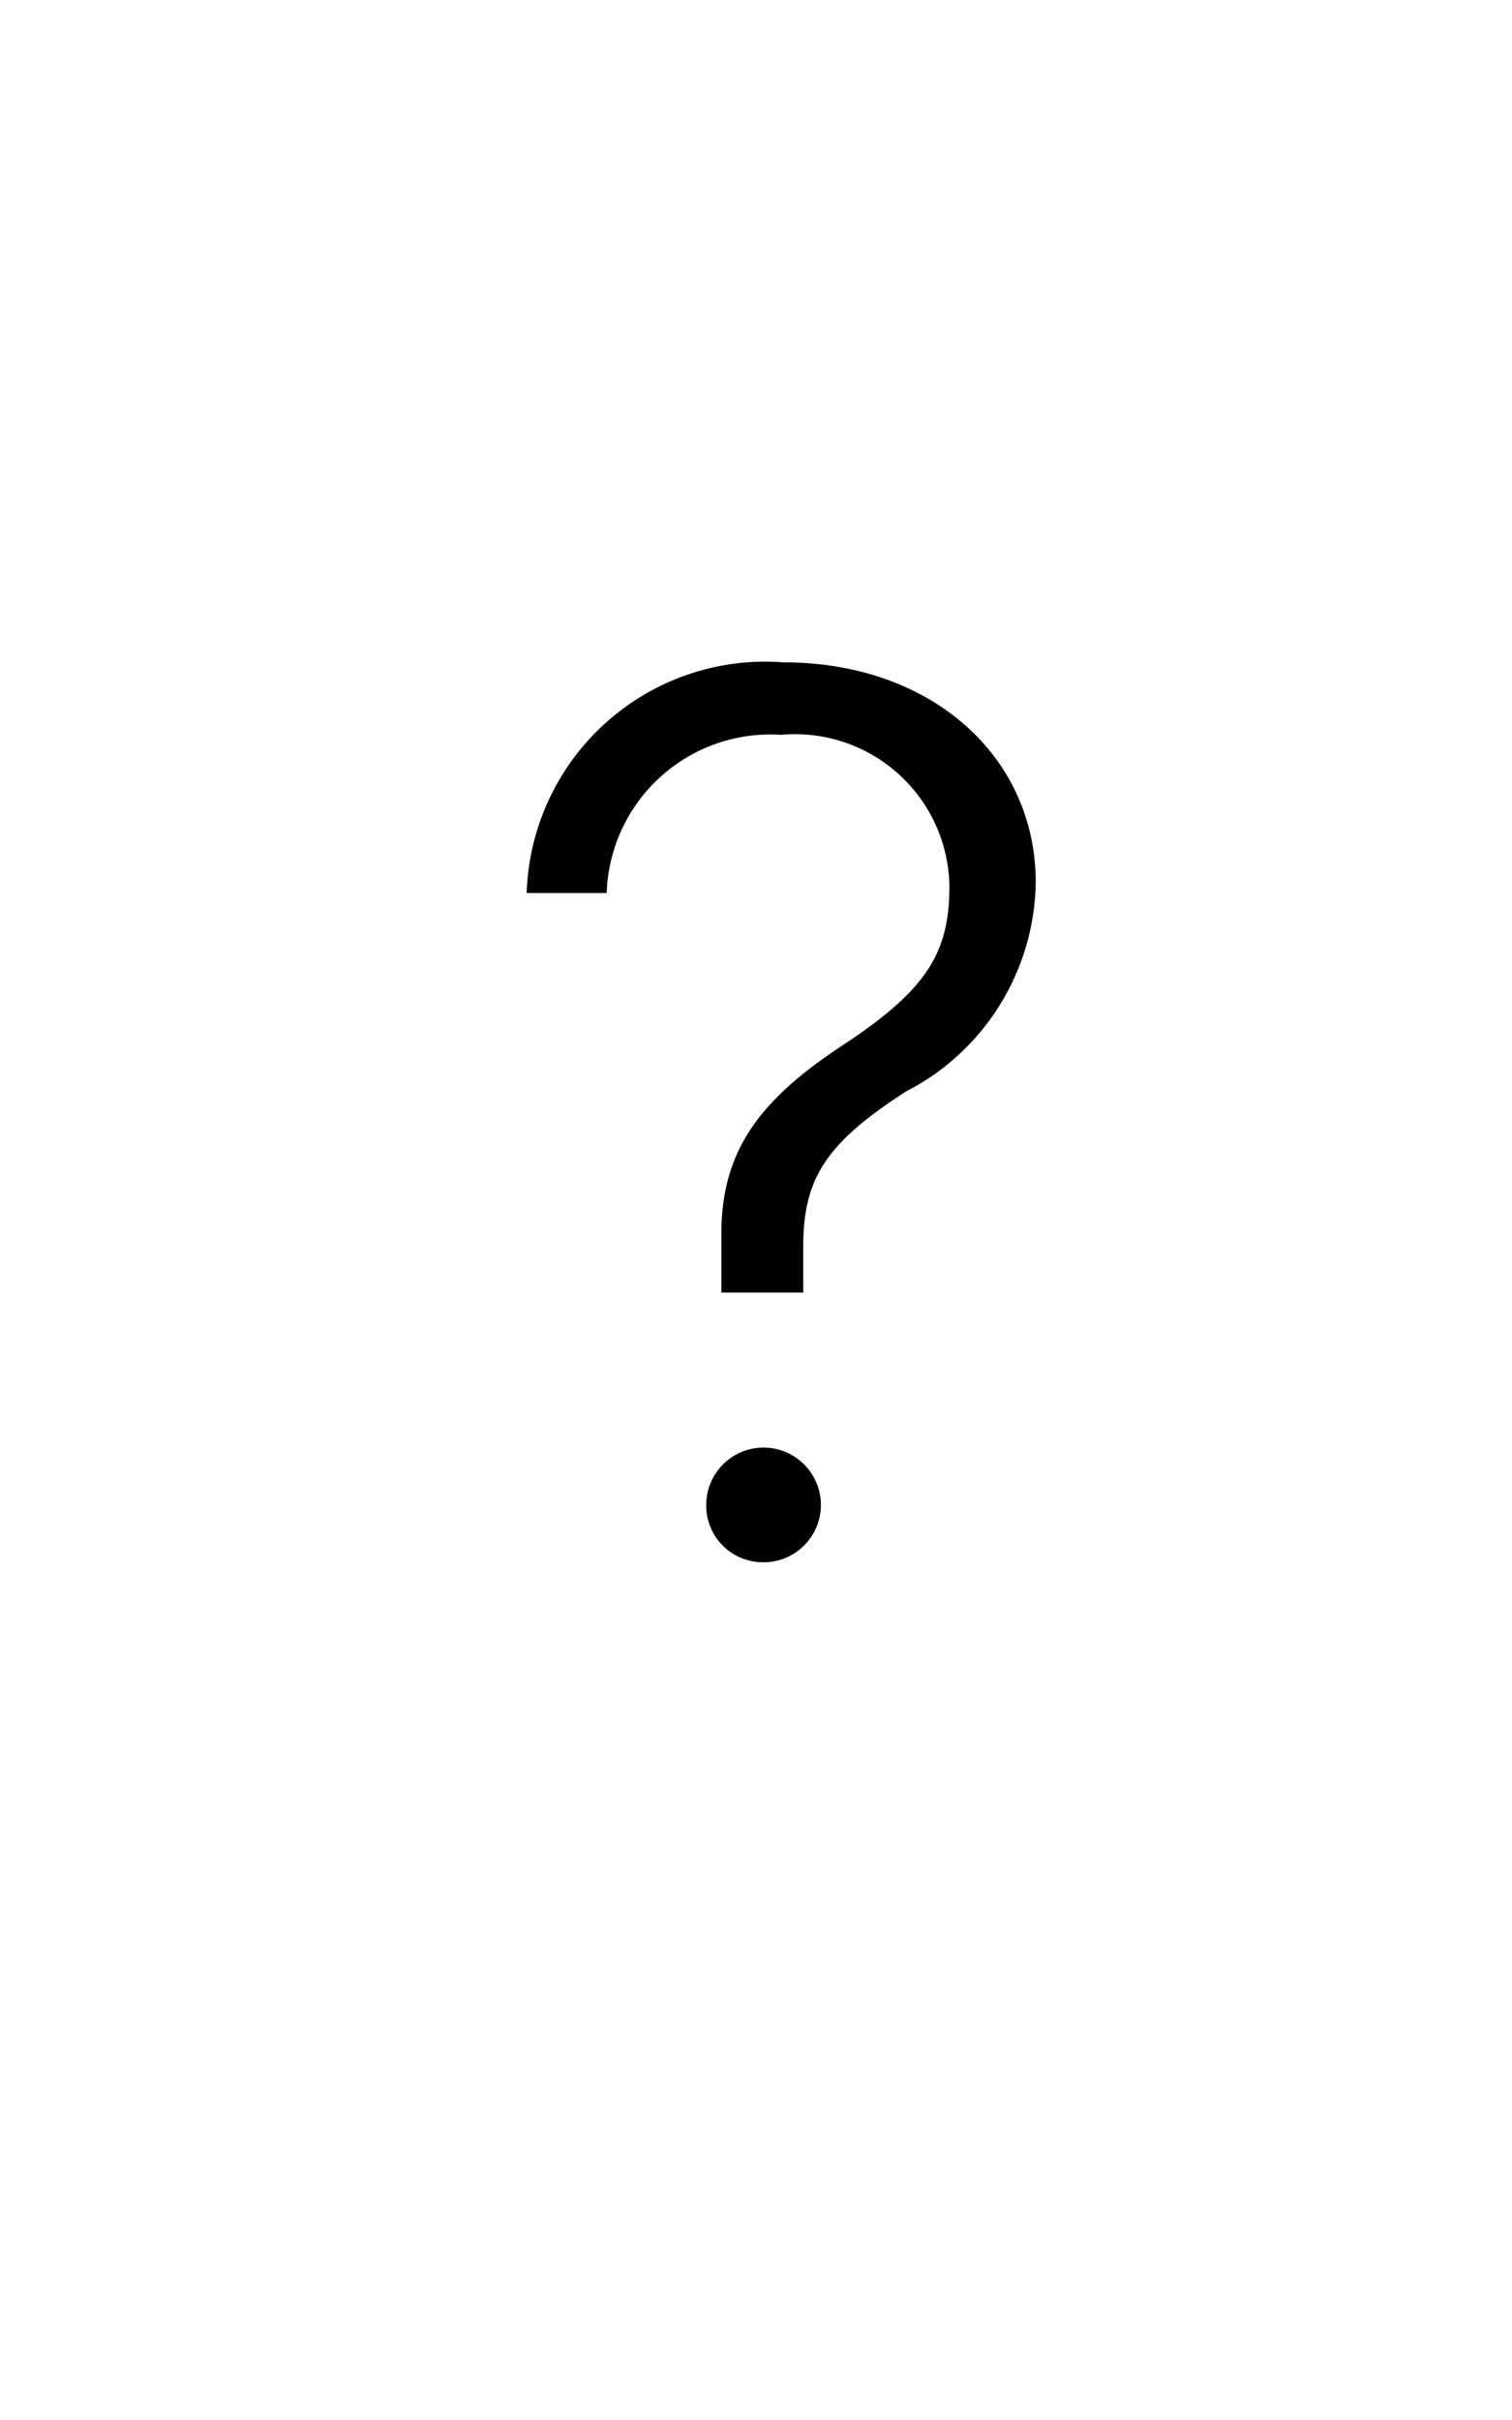 <svg id="Layer_1" data-name="Layer 1" xmlns="http://www.w3.org/2000/svg" viewBox="0 0 24 38.4">
    <circle fill='none' cx="12.04" cy="17.71" r="9.99" />
    <path stroke='none' d="M12.44,10.51c2.35,0,4,1.5,4,3.49a3.79,3.79,0,0,1-2.06,3.32c-1.27.82-1.63,1.38-1.63,2.46v.73h-1.3v-.92c0-1.28.55-2.1,1.92-3s1.7-1.49,1.7-2.54a2.45,2.45,0,0,0-2.67-2.39,2.6,2.6,0,0,0-2.77,2.51H8.36A3.79,3.79,0,0,1,12.44,10.51ZM11.21,23.88a.91.91,0,1,1,.9.91A.9.9,0,0,1,11.21,23.88Z" />
</svg>